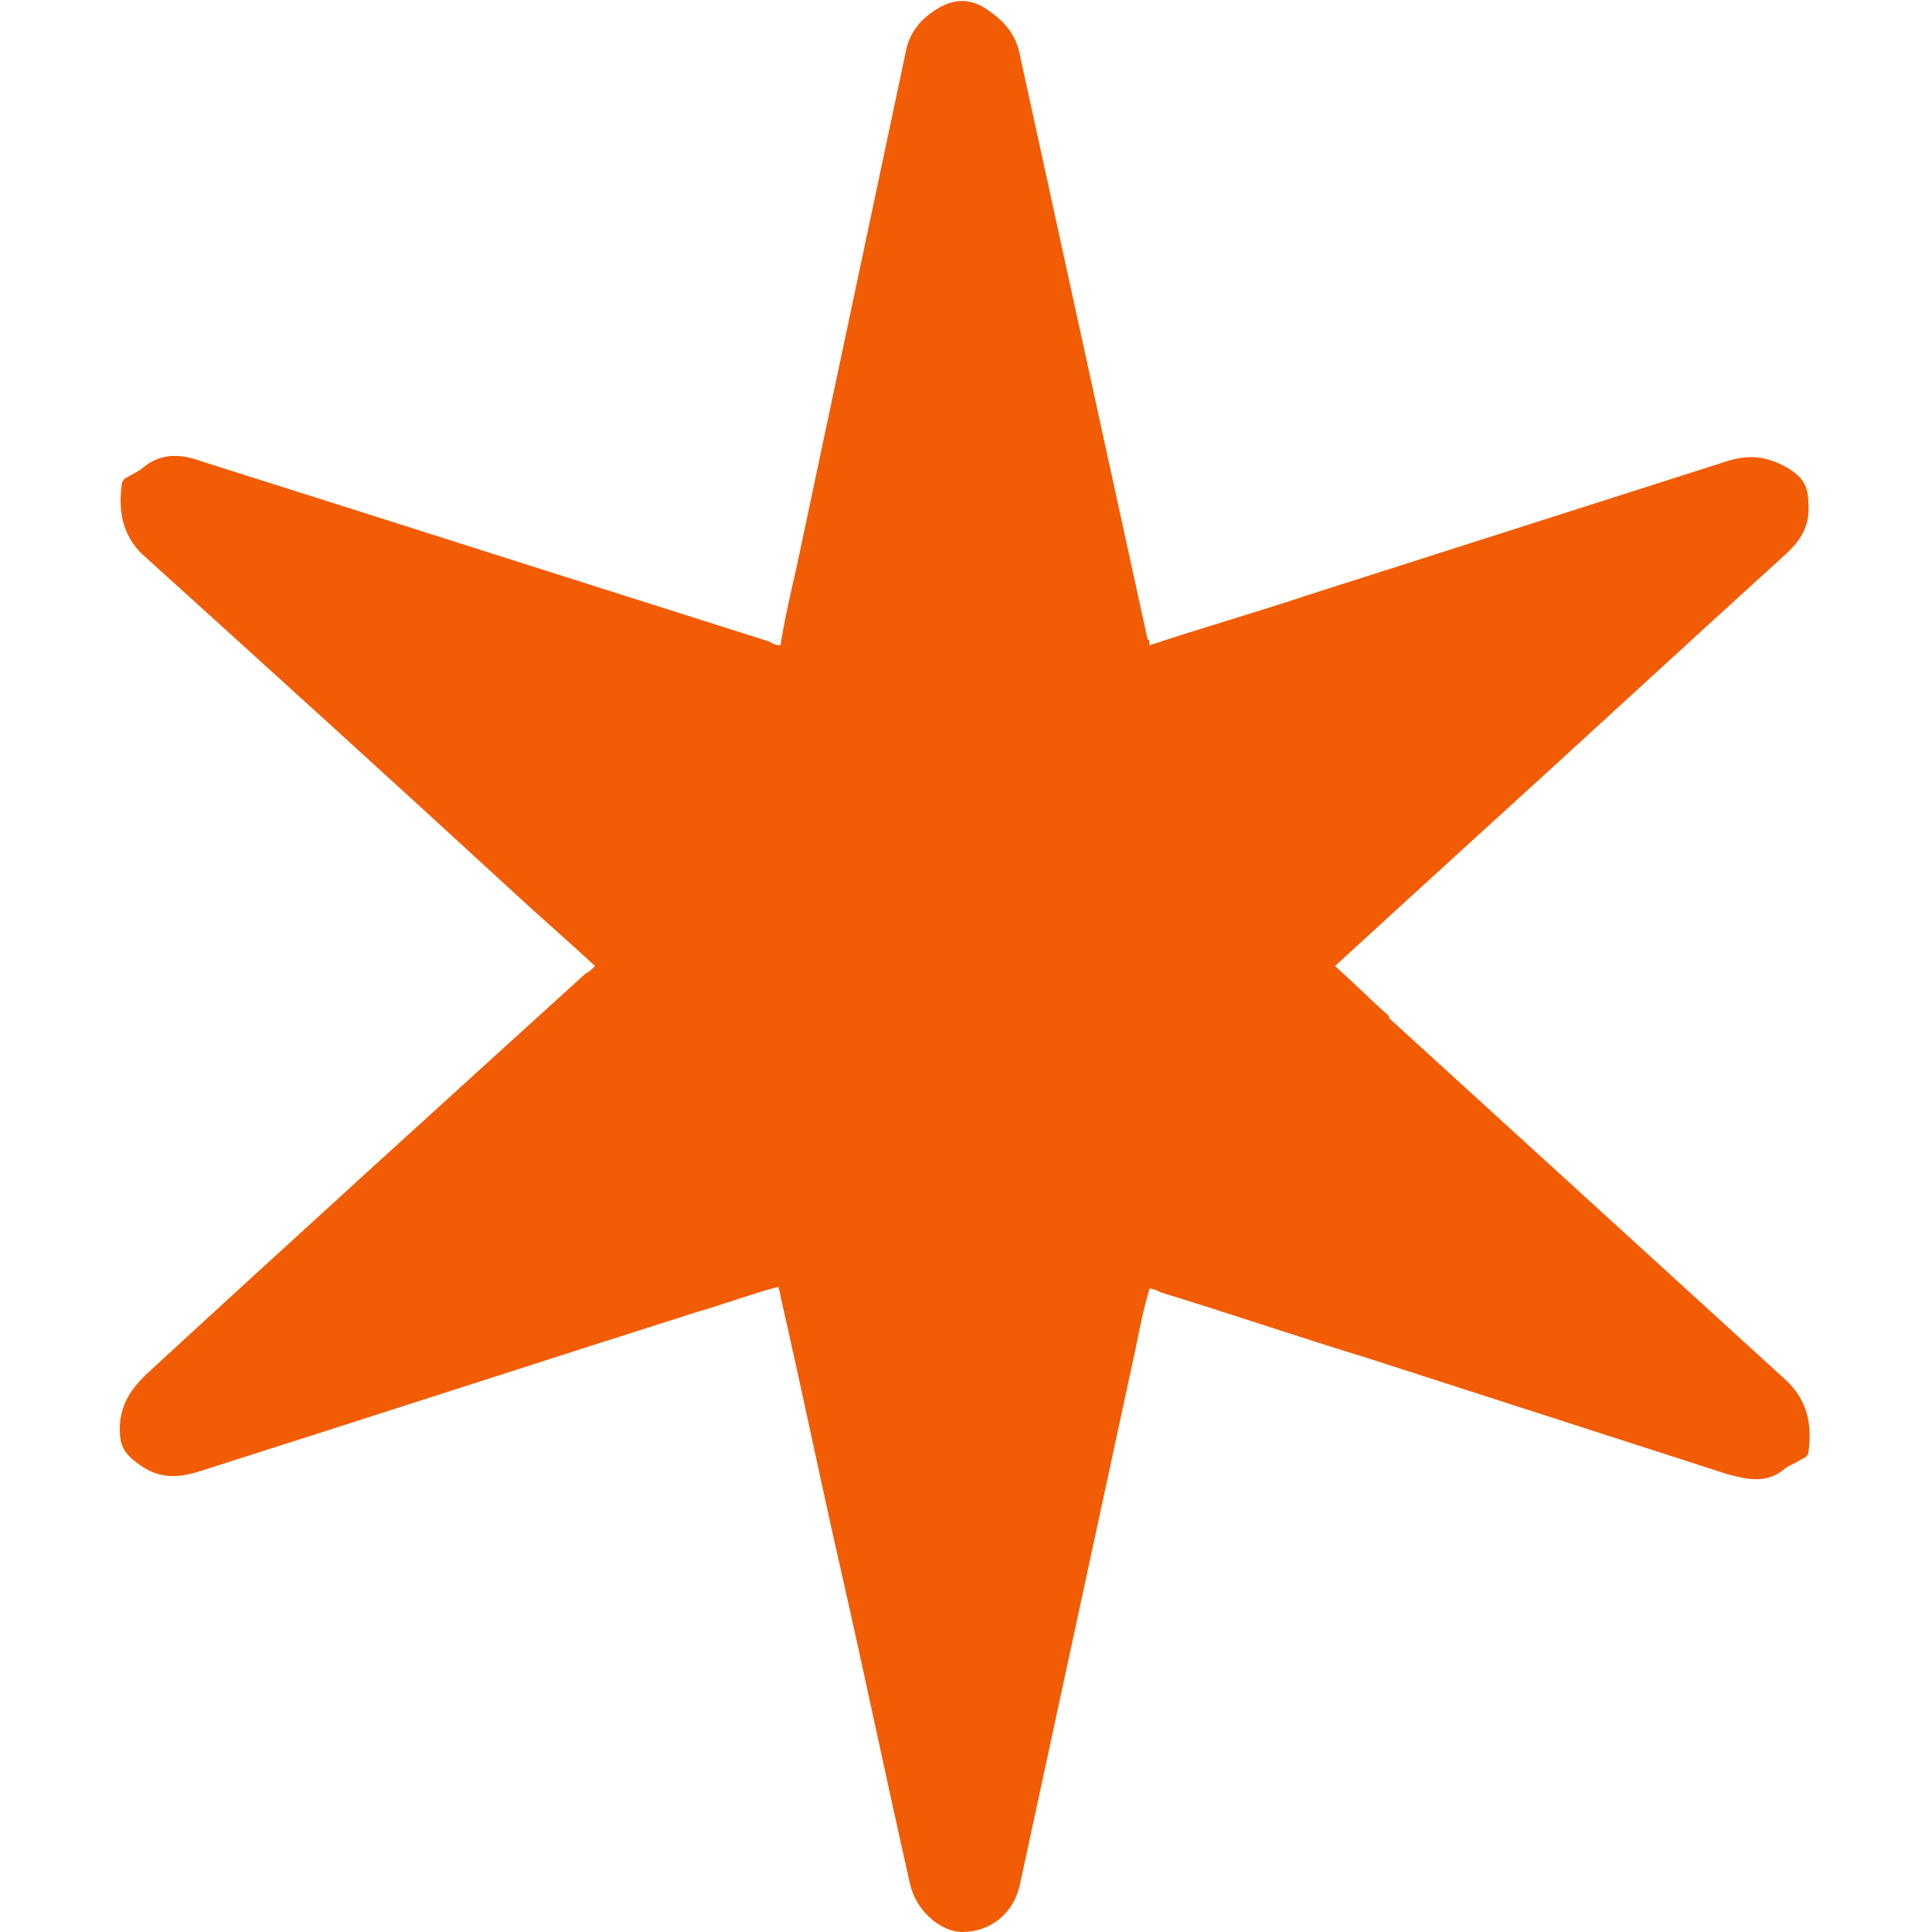 <?xml version="1.0" encoding="UTF-8"?>
<svg id="Layer_1" data-name="Layer 1" xmlns="http://www.w3.org/2000/svg" version="1.1" viewBox="0 0 100 100">
  <defs>
    <style>
      .cls-1 {
        fill: #f25c05;
        stroke-width: 0px;
      }
    </style>
  </defs>
  <path class="cls-1" d="M71.9,52.6c-.9-.8-1.8-1.7-2.8-2.6,2.4-2.2,4.7-4.3,7-6.4,5.4-4.9,10.8-9.9,16.2-14.8.8-.7,1.4-1.5,1.3-2.7,0-1-.3-1.4-1.1-1.9-1.1-.6-2-.7-3.2-.3-7.2,2.3-14.4,4.6-21.6,6.9-2.7.9-5.5,1.7-8.2,2.6,0-.2,0-.3-.1-.3-2.2-10.1-4.4-20.1-6.6-30.2-.2-1.1-.8-1.8-1.7-2.4-.7-.5-1.5-.6-2.3-.2-1,.5-1.7,1.3-1.9,2.3-1.9,9-3.8,17.9-5.7,26.9-.3,1.3-.6,2.6-.8,3.9-.3,0-.4-.1-.6-.2-9.8-3.1-19.5-6.2-29.3-9.3-1.1-.4-2.1-.5-3.1.3-.2.2-.5.3-.8.5-.1,0-.3.2-.3.4-.2,1.5.1,2.8,1.3,3.8,6.3,5.7,12.7,11.5,19,17.3,1.4,1.3,2.8,2.5,4.2,3.8-.2.2-.3.3-.5.4-7.6,6.9-15.2,13.8-22.8,20.8-.8.8-1.3,1.6-1.3,2.8,0,.9.3,1.3,1,1.8,1.1.8,2.1.7,3.3.3,8.5-2.7,17.1-5.5,25.6-8.2,1.4-.4,2.7-.9,4.2-1.3,0,.2.1.3.1.5,1.1,4.8,2.1,9.7,3.2,14.5,1.2,5.3,2.3,10.6,3.5,15.9.3,1.4,1.6,2.5,2.7,2.5,1.5,0,2.7-1,3-2.5,2-9.3,4-18.5,6-27.8.2-1,.4-2,.7-3,.2,0,.4.1.6.2,3.6,1.1,7.1,2.3,10.7,3.4,6.2,2,12.4,4,18.6,6,1.1.3,2.1.5,3-.3.3-.2.6-.3.9-.5.1,0,.3-.2.3-.3.2-1.4,0-2.7-1.2-3.8-6.8-6.2-13.7-12.5-20.5-18.7h0Z"/>
</svg>